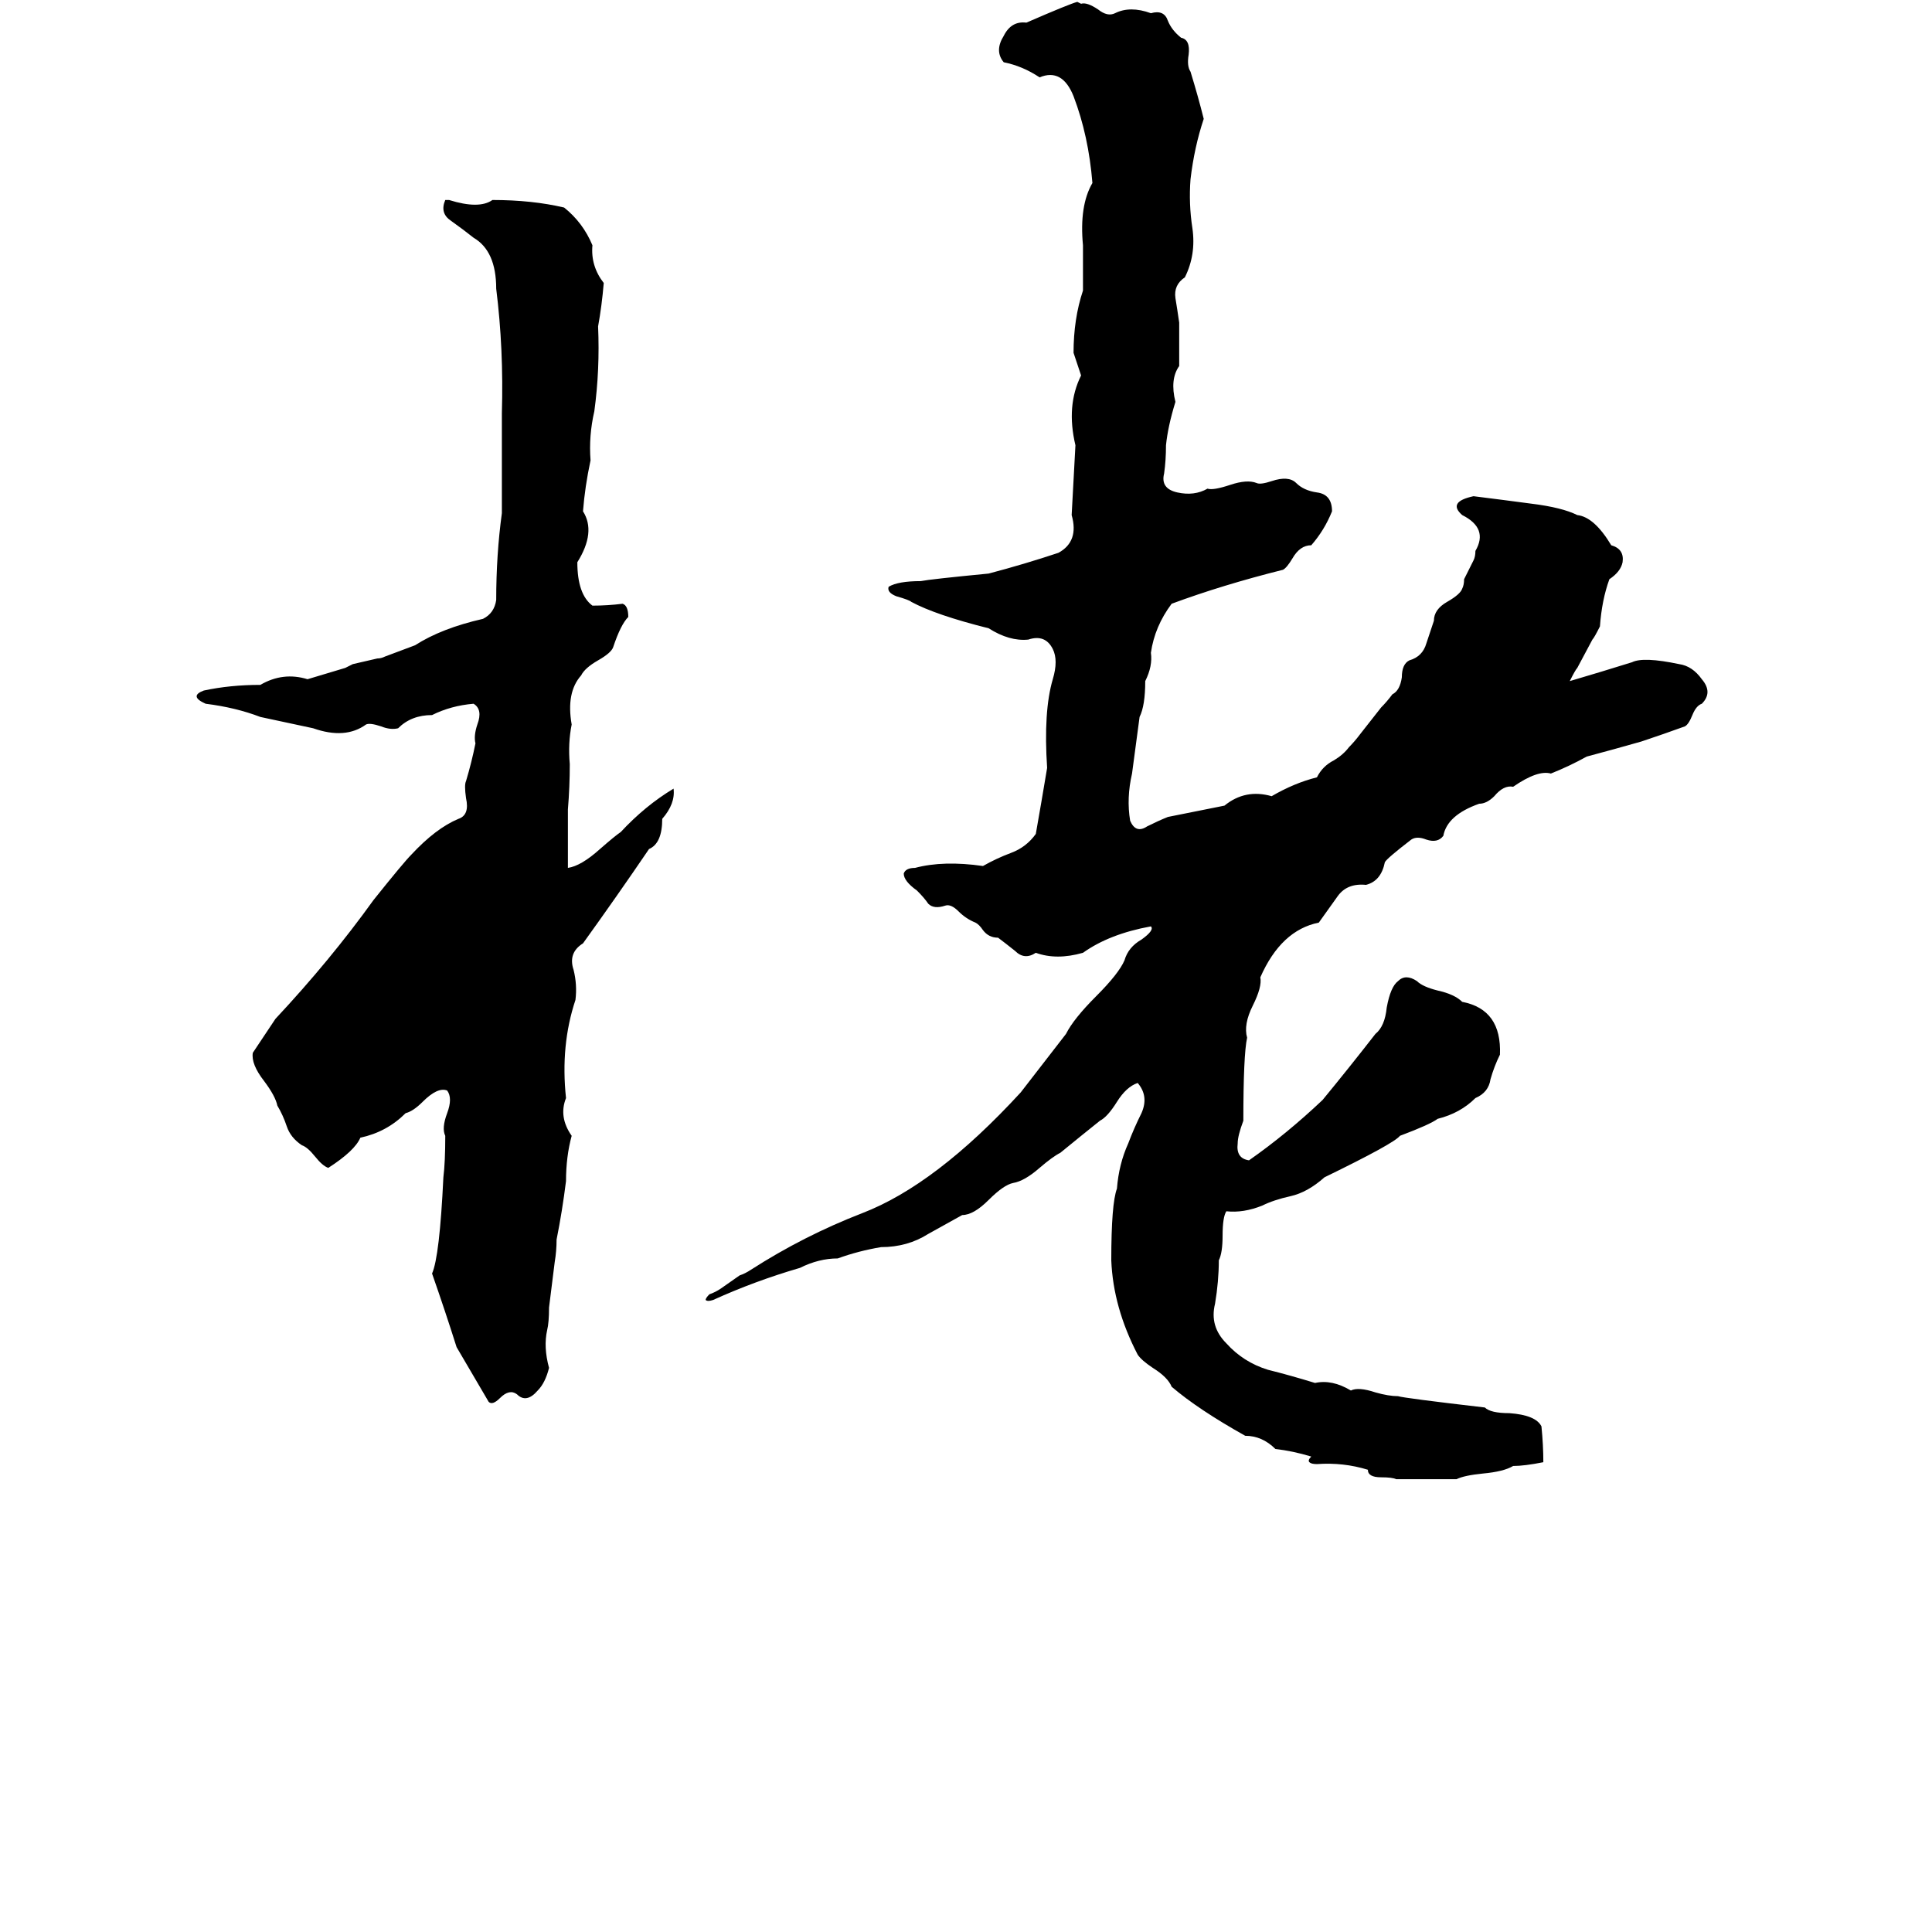 <svg xmlns="http://www.w3.org/2000/svg" viewBox="0 -800 1024 1024">
	<path fill="#000000" d="M571 -799L573 -798Q576 -799 582 -795Q587 -791 591 -793Q599 -797 610 -793Q617 -795 619 -789Q621 -784 626 -780Q631 -779 630 -771Q629 -765 631 -762Q635 -749 638 -737Q633 -722 631 -705Q630 -692 632 -679Q634 -665 628 -653Q622 -649 623 -642Q624 -636 625 -629Q625 -617 625 -606Q620 -599 623 -587Q619 -574 618 -564Q618 -556 617 -549Q615 -541 624 -539Q633 -537 640 -541Q643 -540 652 -543Q661 -546 666 -544Q668 -543 674 -545Q683 -548 687 -544Q691 -540 698 -539Q706 -538 706 -529Q702 -519 695 -511Q689 -511 685 -504Q682 -499 680 -498Q648 -490 621 -480Q612 -468 610 -454Q611 -447 607 -439Q607 -426 604 -420Q602 -405 600 -390Q597 -377 599 -365Q602 -358 608 -362Q614 -365 619 -367Q634 -370 649 -373Q660 -382 674 -378Q686 -385 698 -388Q701 -394 707 -397Q712 -400 715 -404Q718 -407 721 -411L732 -425Q735 -428 738 -432Q742 -434 743 -441Q743 -448 747 -450Q754 -452 756 -459Q758 -465 760 -471Q760 -477 767 -481Q774 -485 775 -488Q776 -490 776 -493L781 -503Q782 -505 782 -508Q789 -520 775 -527Q767 -534 781 -537Q797 -535 812 -533Q828 -531 836 -527Q845 -526 854 -511Q861 -509 860 -502Q859 -497 853 -493Q849 -482 848 -468Q845 -462 844 -461L836 -446Q835 -445 832 -439Q849 -444 865 -449Q871 -452 890 -448Q897 -447 902 -440Q908 -433 902 -427Q899 -426 897 -421Q895 -416 893 -415Q882 -411 870 -407Q856 -403 841 -399Q832 -394 822 -390Q815 -392 802 -383Q797 -384 792 -378Q788 -374 784 -374Q767 -368 765 -357Q762 -353 756 -355Q751 -357 748 -355Q735 -345 734 -343Q732 -333 724 -331Q714 -332 709 -325Q704 -318 699 -311Q679 -307 668 -282Q669 -277 664 -267Q659 -257 661 -250Q659 -241 659 -206Q656 -198 656 -194Q655 -186 662 -185Q682 -199 701 -217Q715 -234 729 -252Q734 -256 735 -266Q737 -277 741 -280Q745 -284 751 -280Q754 -277 762 -275Q771 -273 775 -269Q796 -265 795 -241Q792 -235 790 -228Q789 -221 782 -218Q774 -210 762 -207Q758 -204 742 -198Q739 -194 702 -176Q693 -168 684 -166Q675 -164 669 -161Q659 -157 650 -158Q648 -155 648 -145Q648 -136 646 -132Q646 -121 644 -109Q641 -97 650 -88Q659 -78 672 -74Q684 -71 697 -67Q706 -69 716 -63Q720 -65 729 -62Q736 -60 741 -60Q744 -59 787 -54Q790 -51 800 -51Q814 -50 817 -44Q818 -34 818 -25Q808 -23 802 -23Q797 -20 786 -19Q776 -18 772 -16Q756 -16 740 -16Q738 -17 732 -17Q725 -17 725 -21Q712 -25 698 -24Q695 -24 694 -25Q693 -26 695 -28Q685 -31 676 -32Q669 -39 660 -39Q635 -53 621 -65Q619 -70 611 -75Q605 -79 603 -82Q590 -107 589 -132Q589 -162 592 -170Q593 -183 598 -194Q601 -202 605 -210Q609 -219 603 -226Q597 -224 592 -216Q587 -208 583 -206Q573 -198 562 -189Q558 -187 551 -181Q543 -174 537 -173Q532 -172 524 -164Q516 -156 510 -156Q501 -151 492 -146Q481 -139 467 -139Q455 -137 444 -133Q434 -133 424 -128Q400 -121 378 -111Q375 -110 374 -111Q374 -112 376 -114Q379 -115 382 -117L392 -124Q395 -125 398 -127Q426 -145 457 -157Q496 -172 541 -221L565 -252Q569 -260 581 -272Q593 -284 596 -291Q598 -298 605 -302Q612 -307 610 -309Q588 -305 574 -295Q560 -291 549 -295Q543 -291 538 -296Q533 -300 529 -303Q524 -303 521 -307Q519 -310 517 -311Q512 -313 508 -317Q504 -321 501 -320Q495 -318 492 -321Q490 -324 486 -328Q479 -333 479 -337Q480 -340 485 -340Q500 -344 521 -341Q528 -345 536 -348Q544 -351 549 -358Q552 -375 555 -393Q553 -423 558 -440Q561 -450 558 -456Q554 -464 545 -461Q535 -460 524 -467Q496 -474 483 -481Q482 -482 475 -484Q470 -486 471 -489Q476 -492 488 -492Q493 -493 524 -496Q543 -501 561 -507Q572 -513 568 -527Q569 -545 570 -564Q565 -585 573 -601L569 -613Q569 -631 574 -646Q574 -658 574 -670Q572 -691 579 -703Q577 -728 569 -749Q563 -764 551 -759Q542 -765 532 -767Q527 -773 532 -781Q536 -789 544 -788Q567 -798 571 -799ZM236 -694H238Q254 -689 261 -694Q282 -694 299 -690Q309 -682 314 -670Q313 -659 320 -650Q319 -638 317 -627Q318 -604 315 -582Q312 -569 313 -556Q310 -542 309 -529Q316 -518 306 -502Q306 -485 314 -479Q322 -479 330 -480Q333 -479 333 -473Q329 -469 325 -457Q324 -454 317 -450Q310 -446 308 -442Q300 -433 303 -416Q301 -406 302 -395Q302 -383 301 -371Q301 -355 301 -340Q308 -341 318 -350Q326 -357 329 -359Q342 -373 357 -382Q358 -374 351 -366Q351 -353 344 -350Q327 -325 309 -300Q301 -295 304 -286Q306 -278 305 -270Q297 -246 300 -218Q296 -208 303 -198Q300 -187 300 -174Q298 -158 295 -143Q295 -137 294 -131L291 -107Q291 -99 290 -95Q288 -86 291 -75Q289 -67 285 -63Q279 -56 274 -61Q270 -64 265 -59Q261 -55 259 -57L242 -86Q236 -105 229 -125Q233 -134 235 -176Q236 -184 236 -198Q234 -202 237 -210Q240 -218 237 -222Q232 -224 224 -216Q219 -211 215 -210Q205 -200 191 -197Q188 -190 174 -181Q171 -182 167 -187Q163 -192 160 -193Q154 -197 152 -203Q150 -209 147 -214Q146 -219 140 -227Q133 -236 134 -242Q140 -251 146 -260Q175 -291 198 -323Q214 -343 218 -347Q231 -361 243 -366Q249 -368 247 -377Q246 -384 247 -386Q250 -396 252 -406Q251 -410 253 -416Q256 -424 251 -427Q239 -426 229 -421Q218 -421 211 -414Q207 -413 202 -415Q196 -417 194 -416Q183 -408 166 -414Q152 -417 138 -420Q125 -425 109 -427Q100 -431 108 -434Q122 -437 138 -437Q150 -444 163 -440Q173 -443 183 -446Q185 -447 187 -448L200 -451Q202 -451 204 -452L220 -458Q234 -467 256 -472Q262 -475 263 -482Q263 -506 266 -528Q266 -554 266 -581Q267 -615 263 -647Q263 -667 251 -674Q246 -678 239 -683Q233 -687 236 -694Z"/>
</svg>